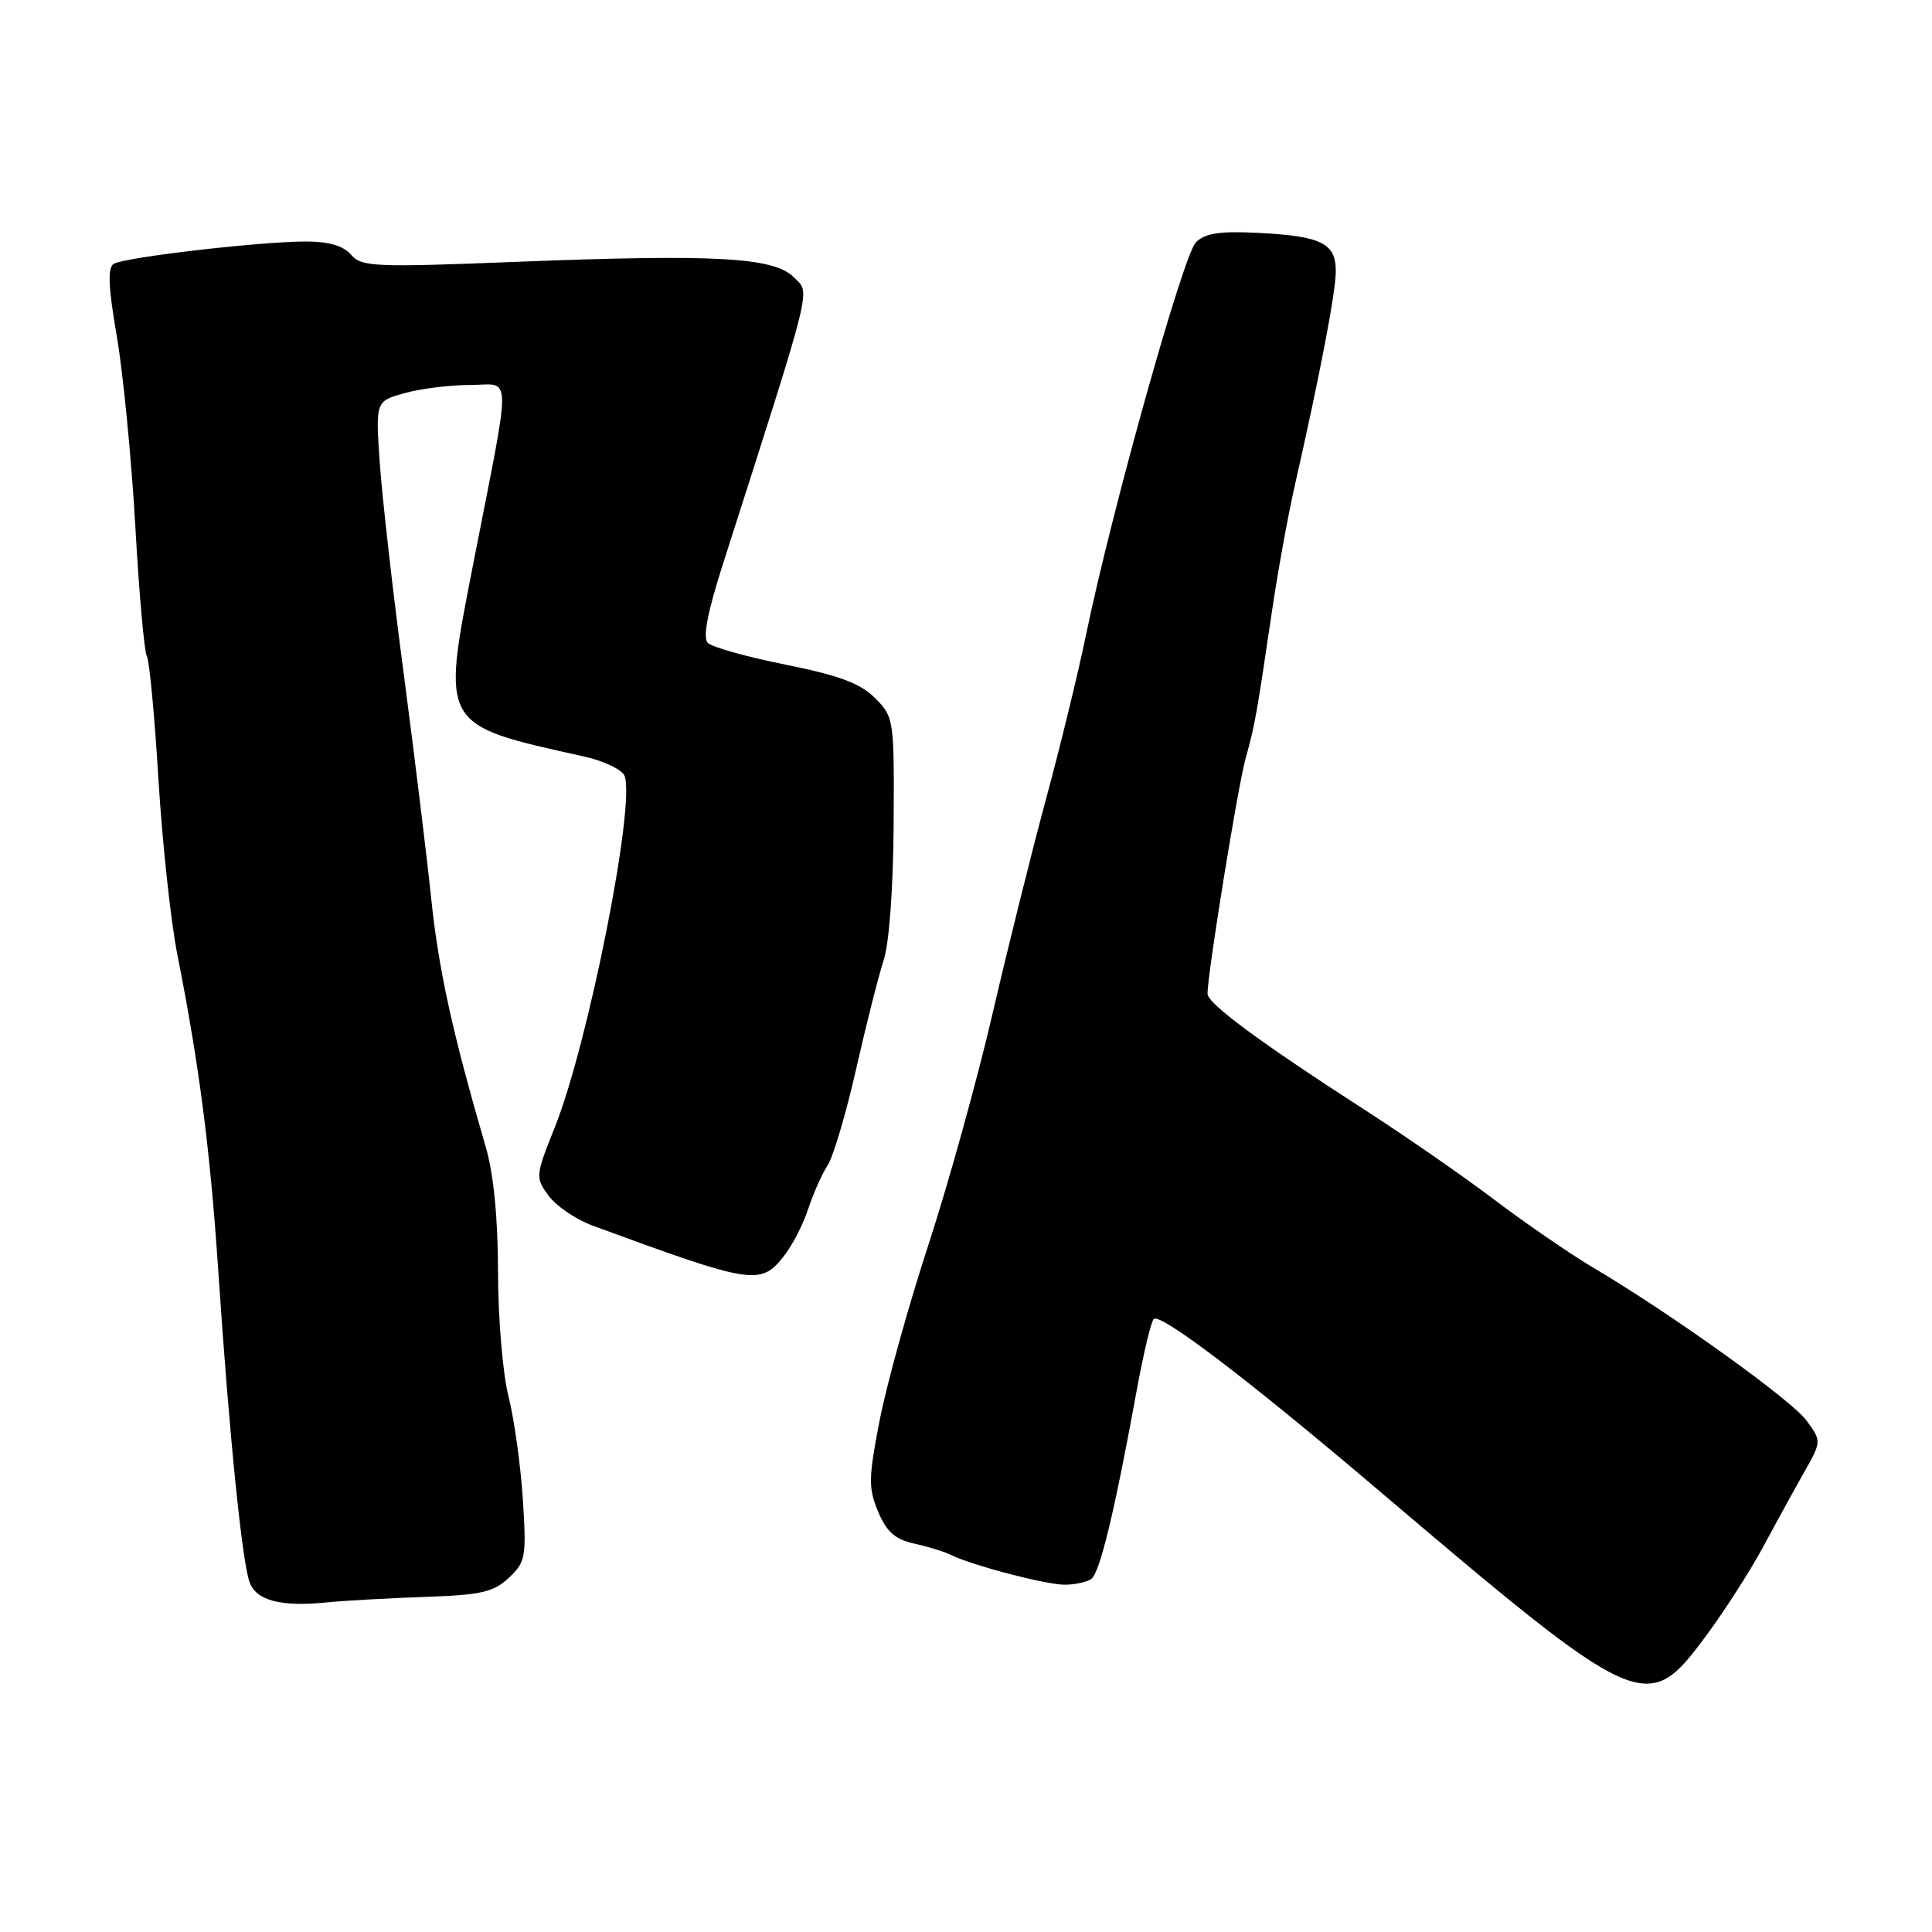 <?xml version="1.0" encoding="UTF-8" standalone="no"?>
<!DOCTYPE svg PUBLIC "-//W3C//DTD SVG 1.1//EN" "http://www.w3.org/Graphics/SVG/1.1/DTD/svg11.dtd" >
<svg xmlns="http://www.w3.org/2000/svg" xmlns:xlink="http://www.w3.org/1999/xlink" version="1.1" viewBox="0 0 256 256">
 <g >
 <path fill="currentColor"
d=" M 226.00 216.84 C 228.47 213.50 231.86 208.24 233.53 205.14 C 235.20 202.04 237.64 197.58 238.97 195.24 C 241.38 190.98 241.38 190.98 239.38 188.24 C 237.40 185.52 221.55 174.15 211.00 167.90 C 207.97 166.10 202.12 162.08 198.00 158.96 C 193.88 155.84 186.22 150.54 181.00 147.17 C 166.99 138.14 160.00 132.98 160.00 131.67 C 160.01 128.97 164.02 104.17 165.05 100.50 C 166.28 96.09 166.51 94.78 168.54 81.00 C 169.31 75.78 170.66 68.35 171.53 64.50 C 174.91 49.63 177.00 38.69 177.00 35.94 C 177.00 32.23 175.11 31.29 166.78 30.86 C 161.62 30.60 159.68 30.89 158.46 32.11 C 156.79 33.78 147.32 67.61 143.93 84.00 C 142.85 89.22 140.44 99.12 138.57 106.00 C 136.71 112.88 133.53 125.63 131.51 134.35 C 129.49 143.06 125.68 156.79 123.05 164.85 C 120.41 172.91 117.50 183.39 116.57 188.14 C 115.07 195.83 115.05 197.17 116.35 200.29 C 117.47 202.97 118.60 203.97 121.12 204.53 C 122.94 204.93 125.12 205.60 125.97 206.02 C 128.76 207.41 138.63 210.00 141.09 209.98 C 142.41 209.98 143.99 209.64 144.59 209.23 C 145.72 208.48 147.70 200.25 150.57 184.50 C 151.47 179.55 152.50 175.18 152.87 174.78 C 153.69 173.90 165.25 182.69 182.00 196.91 C 217.44 227.01 218.19 227.35 226.00 216.84 Z  M 56.27 211.60 C 63.73 211.35 65.40 210.97 67.42 209.07 C 69.65 206.98 69.77 206.32 69.28 198.67 C 68.99 194.18 68.14 188.04 67.38 185.04 C 66.62 182.04 65.99 174.61 65.99 168.54 C 65.98 161.39 65.41 155.56 64.37 152.00 C 59.94 136.80 58.13 128.57 57.13 119.00 C 56.53 113.22 54.87 99.72 53.46 89.00 C 52.04 78.28 50.63 65.82 50.32 61.33 C 49.76 53.16 49.76 53.16 53.63 52.09 C 55.76 51.49 59.66 51.01 62.30 51.01 C 67.89 51.00 67.85 48.43 62.70 74.74 C 58.48 96.32 58.31 96.01 77.34 100.23 C 80.00 100.82 82.44 101.98 82.76 102.81 C 84.23 106.64 77.94 138.30 73.52 149.36 C 70.94 155.81 70.92 156.02 72.69 158.44 C 73.69 159.80 76.30 161.58 78.50 162.39 C 99.72 170.20 100.78 170.37 103.87 166.44 C 104.98 165.03 106.43 162.22 107.09 160.19 C 107.76 158.16 108.92 155.55 109.67 154.40 C 110.42 153.24 112.12 147.49 113.45 141.62 C 114.78 135.75 116.42 129.28 117.09 127.23 C 117.82 125.04 118.36 117.63 118.41 109.28 C 118.50 95.31 118.45 95.01 115.95 92.50 C 113.99 90.54 111.19 89.50 104.10 88.07 C 98.99 87.05 94.35 85.75 93.79 85.19 C 93.10 84.50 93.74 81.16 95.76 74.84 C 107.94 36.76 107.40 38.95 105.17 36.73 C 102.53 34.08 94.78 33.66 68.26 34.70 C 49.63 35.44 47.89 35.36 46.52 33.75 C 45.50 32.57 43.57 32.00 40.55 32.00 C 34.49 32.00 16.47 34.09 15.07 34.96 C 14.24 35.47 14.35 38.03 15.48 44.58 C 16.32 49.48 17.42 60.80 17.93 69.72 C 18.43 78.64 19.12 86.38 19.45 86.92 C 19.79 87.46 20.48 94.79 20.99 103.20 C 21.50 111.62 22.63 122.10 23.50 126.50 C 26.41 141.17 27.85 152.36 28.93 168.50 C 30.36 189.96 32.08 207.02 33.08 209.68 C 33.99 212.12 37.28 212.95 43.50 212.31 C 45.70 212.09 51.45 211.77 56.27 211.60 Z "/>
</g>
</svg>